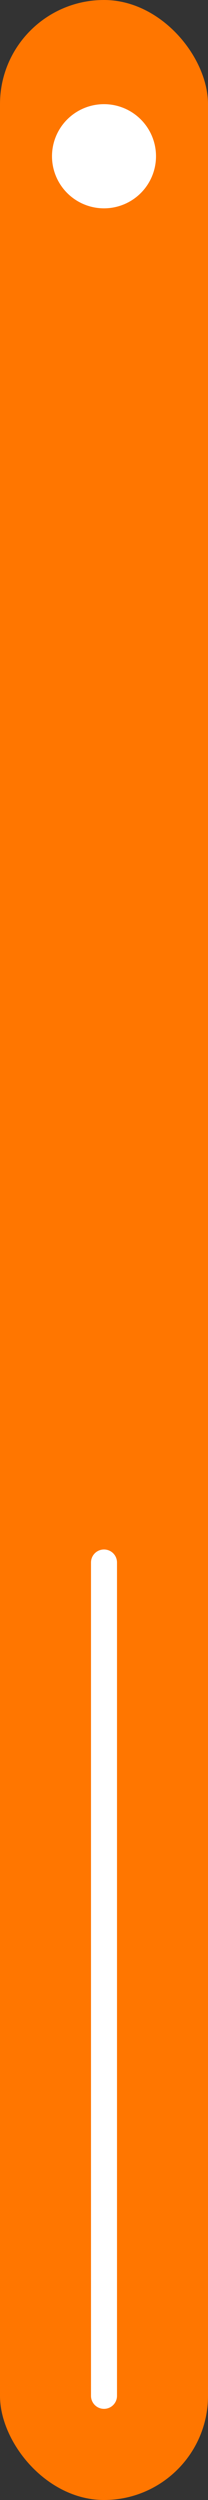 <svg xmlns="http://www.w3.org/2000/svg" width="8" height="96" viewBox="0 0 8 96"><rect x="0" y="0" width="8" height="96" fill="#333333" stroke="none"/><defs><style>.a{fill:#ff7600;}.b{fill:#fff;}.c{fill:#b1ff00;stroke:#fff;stroke-linecap:round;}</style></defs><g transform="translate(-636 -396)"><rect class="a" width="8" height="96" rx="4" transform="translate(636 396)"/><circle class="b" cx="2" cy="2" r="2" transform="translate(638 400)"/><circle class="a" cx="1" cy="1" r="1" transform="translate(639 455)"/><path class="c" d="M0,0V32" transform="translate(640 456)"/></g></svg>